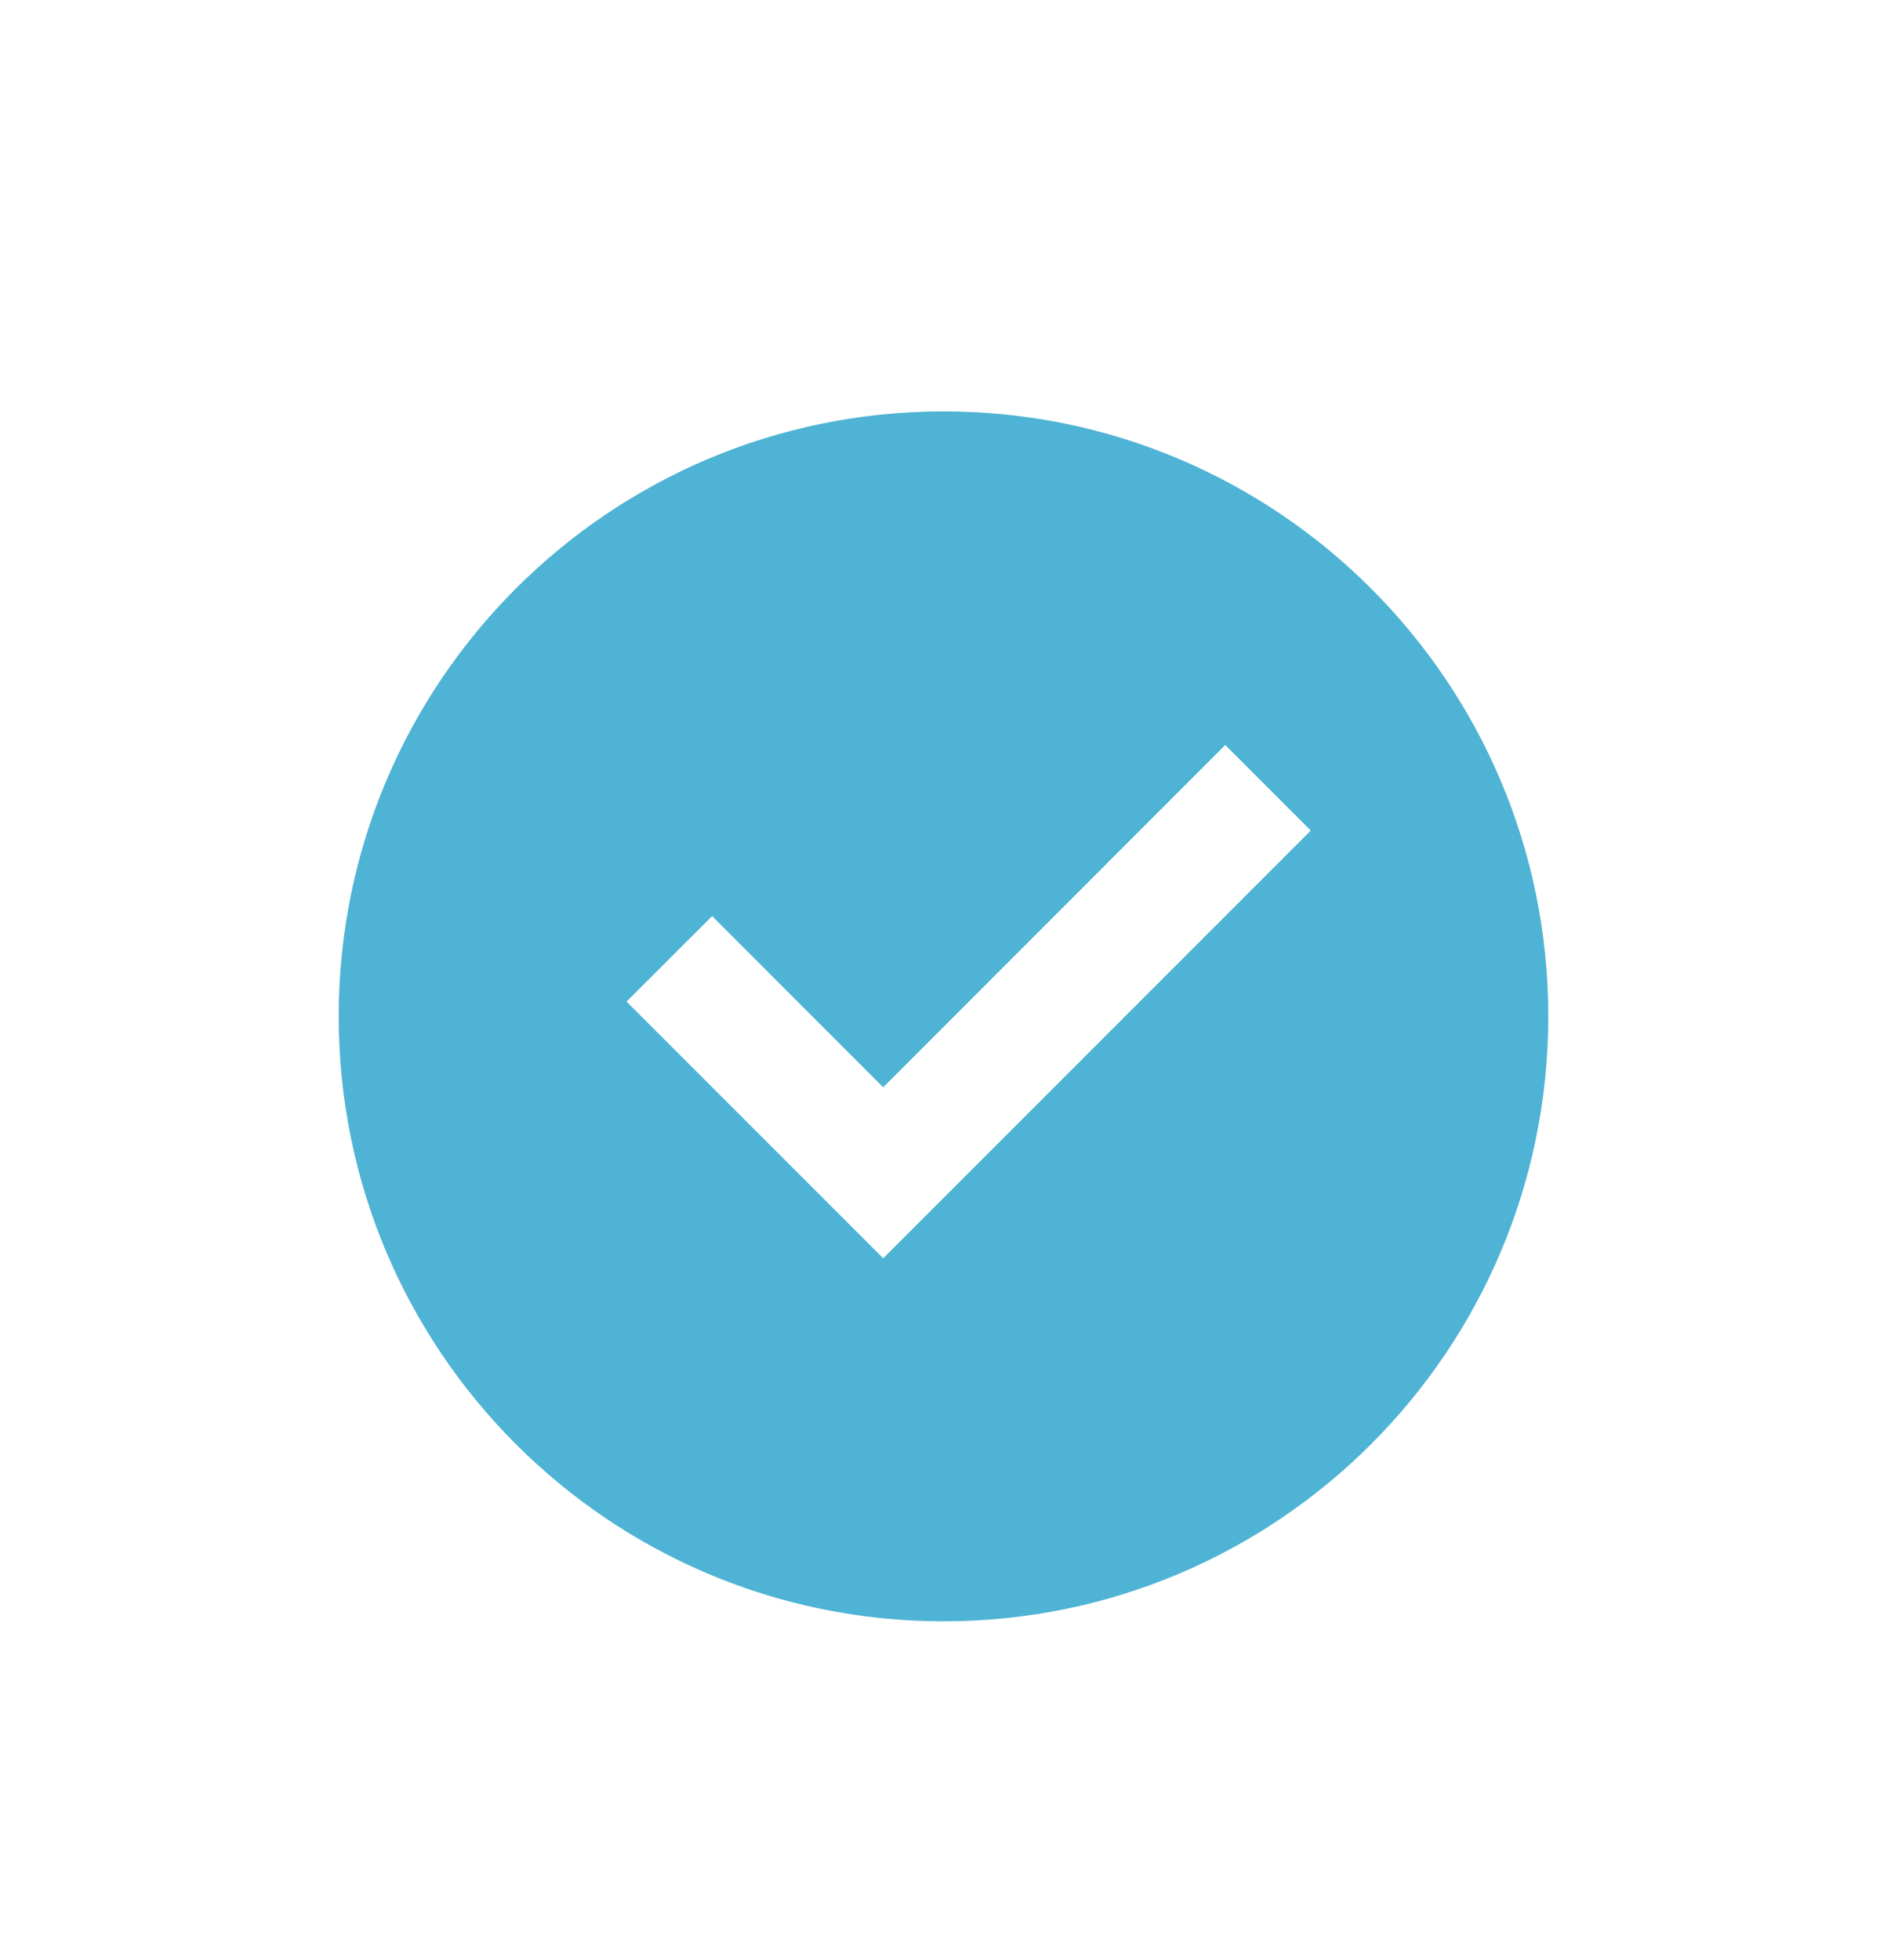 <svg width="26" height="27" viewBox="0 0 26 27" fill="none" xmlns="http://www.w3.org/2000/svg">
<g filter="url(#filter0_d)">
<path d="M13 18.333C8.397 18.333 4.667 14.602 4.667 10C4.667 5.397 8.397 1.667 13 1.667C17.602 1.667 21.333 5.397 21.333 10C21.333 14.602 17.602 18.333 13 18.333ZM12.169 13.333L18.061 7.441L16.882 6.262L12.169 10.977L9.812 8.619L8.633 9.797L12.169 13.333Z" fill="#4EB3D4"/>
</g>
<defs>
<filter id="filter0_d" x="-1" y="0" width="28" height="28" filterUnits="userSpaceOnUse" color-interpolation-filters="sRGB">
<feFlood flood-opacity="0" result="BackgroundImageFix"/>
<feColorMatrix in="SourceAlpha" type="matrix" values="0 0 0 0 0 0 0 0 0 0 0 0 0 0 0 0 0 0 127 0"/>
<feOffset dy="4"/>
<feGaussianBlur stdDeviation="2"/>
<feColorMatrix type="matrix" values="0 0 0 0 0 0 0 0 0 0 0 0 0 0 0 0 0 0 0.25 0"/>
<feBlend mode="normal" in2="BackgroundImageFix" result="effect1_dropShadow"/>
<feBlend mode="normal" in="SourceGraphic" in2="effect1_dropShadow" result="shape"/>
</filter>
</defs>
</svg>
